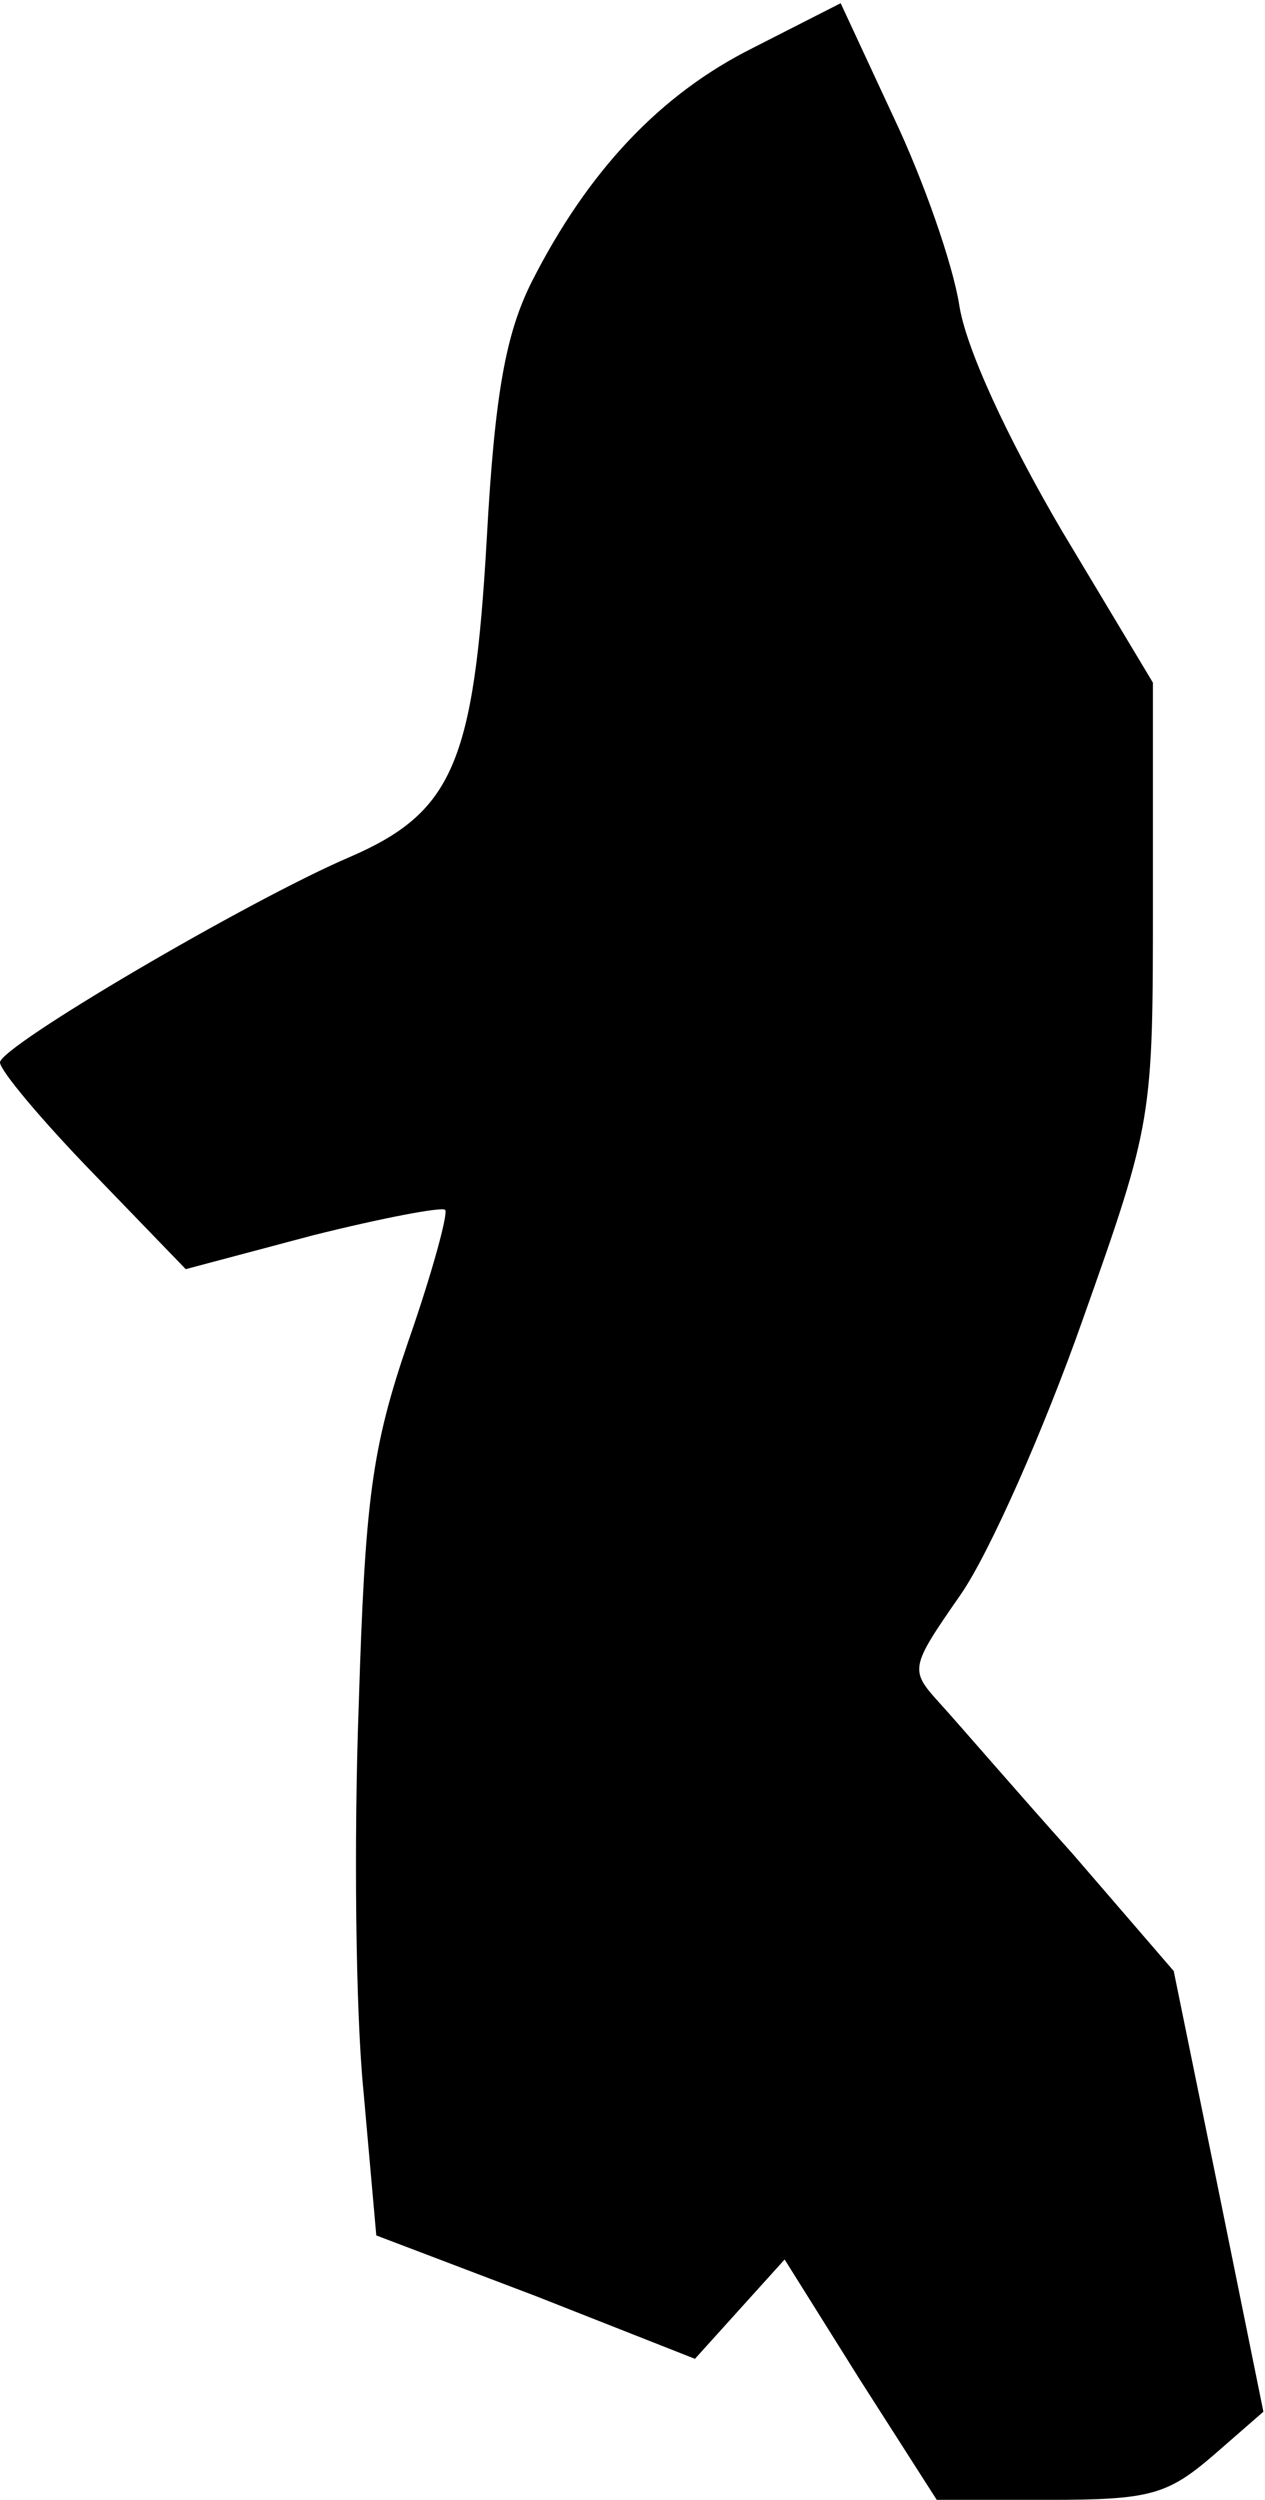 <?xml version="1.0" standalone="no"?>
<!DOCTYPE svg PUBLIC "-//W3C//DTD SVG 20010904//EN"
 "http://www.w3.org/TR/2001/REC-SVG-20010904/DTD/svg10.dtd">
<svg version="1.0" xmlns="http://www.w3.org/2000/svg"
 width="79pt" height="156pt" viewBox="0 0 79 156"
 preserveAspectRatio="xMidYMid meet">
<g transform="translate(0,156) scale(0.1,-0.1)"
fill="#000000" stroke="none">
<path fill="#000000" stroke="none" d="M470 1530 c-58 -29 -103 -77 -138 -146
-16 -32 -23 -69 -28 -160 -8 -140 -21 -171 -86 -199 -63 -27 -218 -118 -218
-128 0 -5 26 -36 58 -69 l58 -60 79 21 c44 11 81 18 83 16 2 -2 -8 -39 -23
-82 -23 -67 -27 -99 -31 -228 -3 -82 -2 -190 3 -240 l8 -90 100 -38 99 -39 28
31 28 31 47 -75 48 -75 70 0 c63 0 74 3 103 28 l31 27 -28 138 -28 137 -63 73
c-35 39 -72 82 -83 94 -19 21 -19 22 13 68 18 26 52 103 76 171 44 124 44 126
44 262 l0 136 -57 95 c-34 58 -60 114 -64 141 -4 25 -22 77 -41 117 l-33 71
-55 -28z"/>
</g>
</svg>
